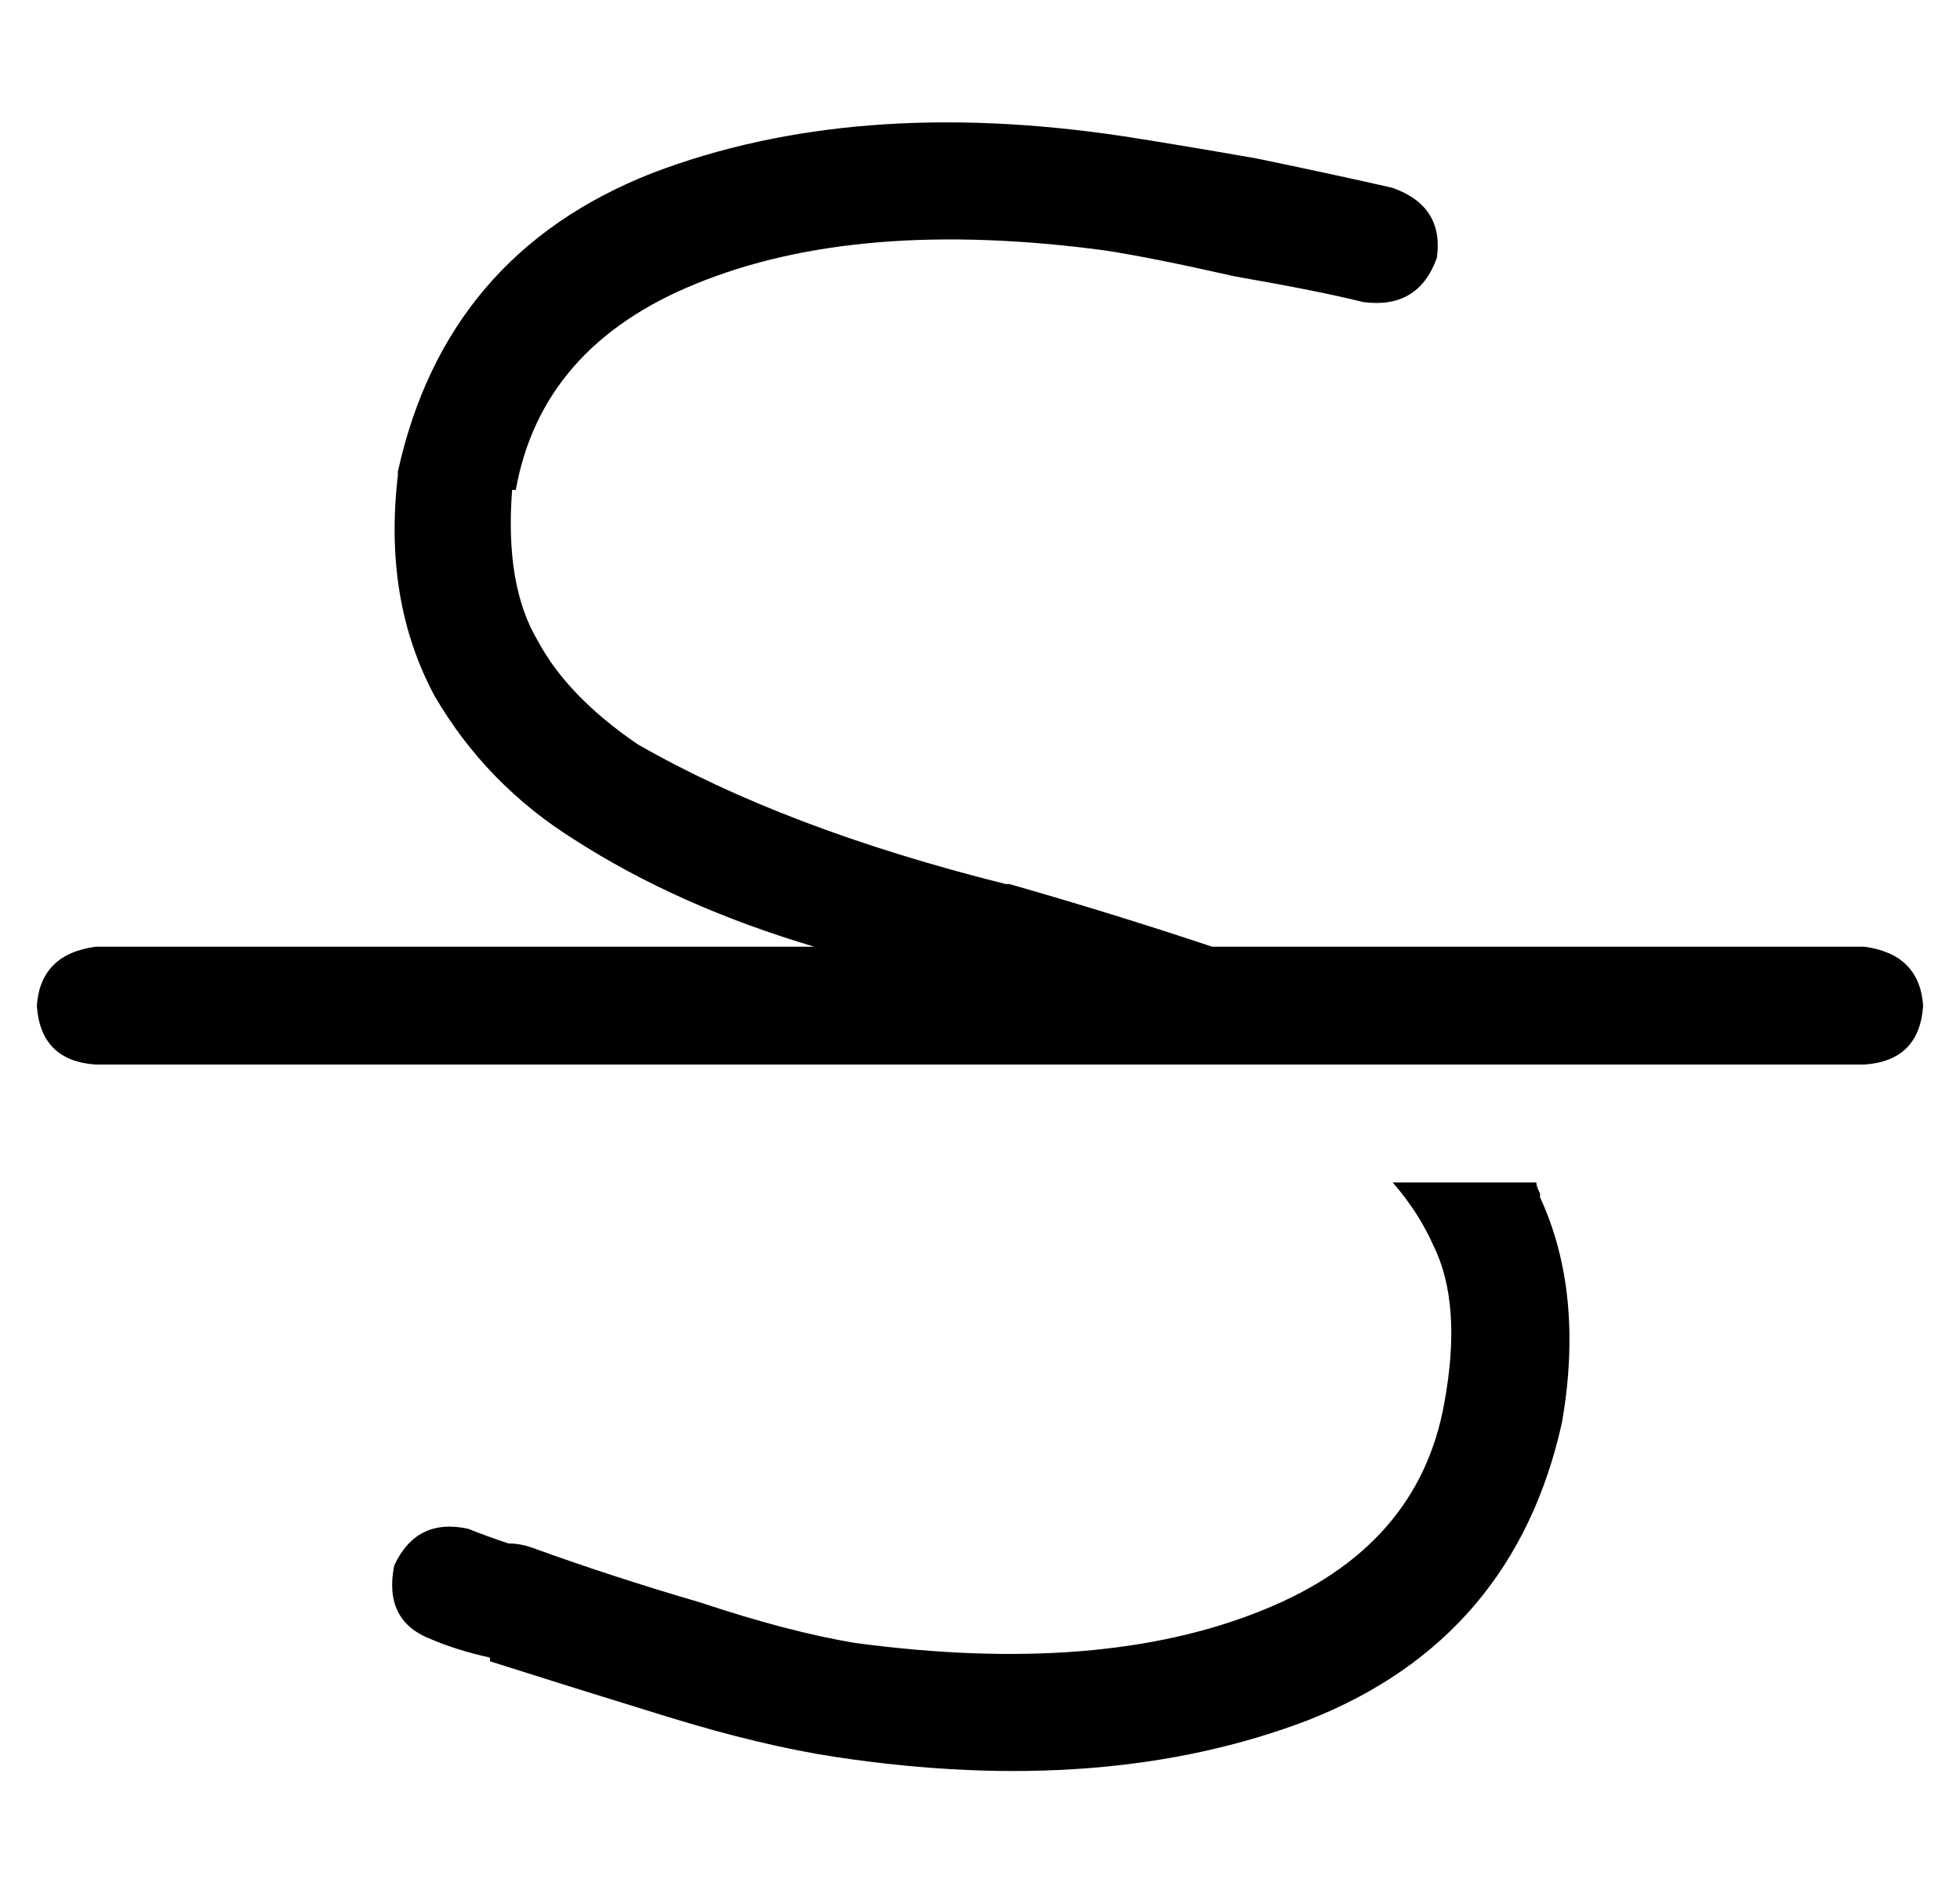 <?xml version="1.0" standalone="no"?>
<!DOCTYPE svg PUBLIC "-//W3C//DTD SVG 1.1//EN" "http://www.w3.org/Graphics/SVG/1.1/DTD/svg11.dtd" >
<svg xmlns="http://www.w3.org/2000/svg" xmlns:xlink="http://www.w3.org/1999/xlink" version="1.1" viewBox="-10 -40 532 512">
   <path fill="currentColor"
d="M130 93q7 -39 49 -56q44 -18 111 -9q13 2 35 7q23 4 35 7q15 2 20 -12q2 -14 -12 -19q-13 -3 -37 -8q-23 -4 -36 -6q-73 -11 -128 10q-56 22 -69 81v1v0q-4 34 10 60q14 24 38 39q28 18 65 29h-195v0q-15 2 -16 16q1 15 16 16h480v0q15 -1 16 -16q-1 -14 -16 -16h-177v0
q-27 -9 -55 -17h-1v0q-60 -15 -100 -38q-19 -13 -27 -28q-9 -15 -7 -41h1zM379 298q8 16 3 43q-7 39 -49 56q-44 18 -111 9q-18 -3 -42 -11q-24 -7 -46 -15v0v0v0v0q-3 -1 -6 -1q-6 -2 -11 -4q-14 -3 -20 10q-3 15 10 20q7 3 16 5v1q22 7 48 15t46 11v0v0q73 11 128 -10
q56 -22 69 -81q6 -35 -6 -61v-1q-1 -2 -1 -3h-39v0q7 8 11 17v0z" />
</svg>
